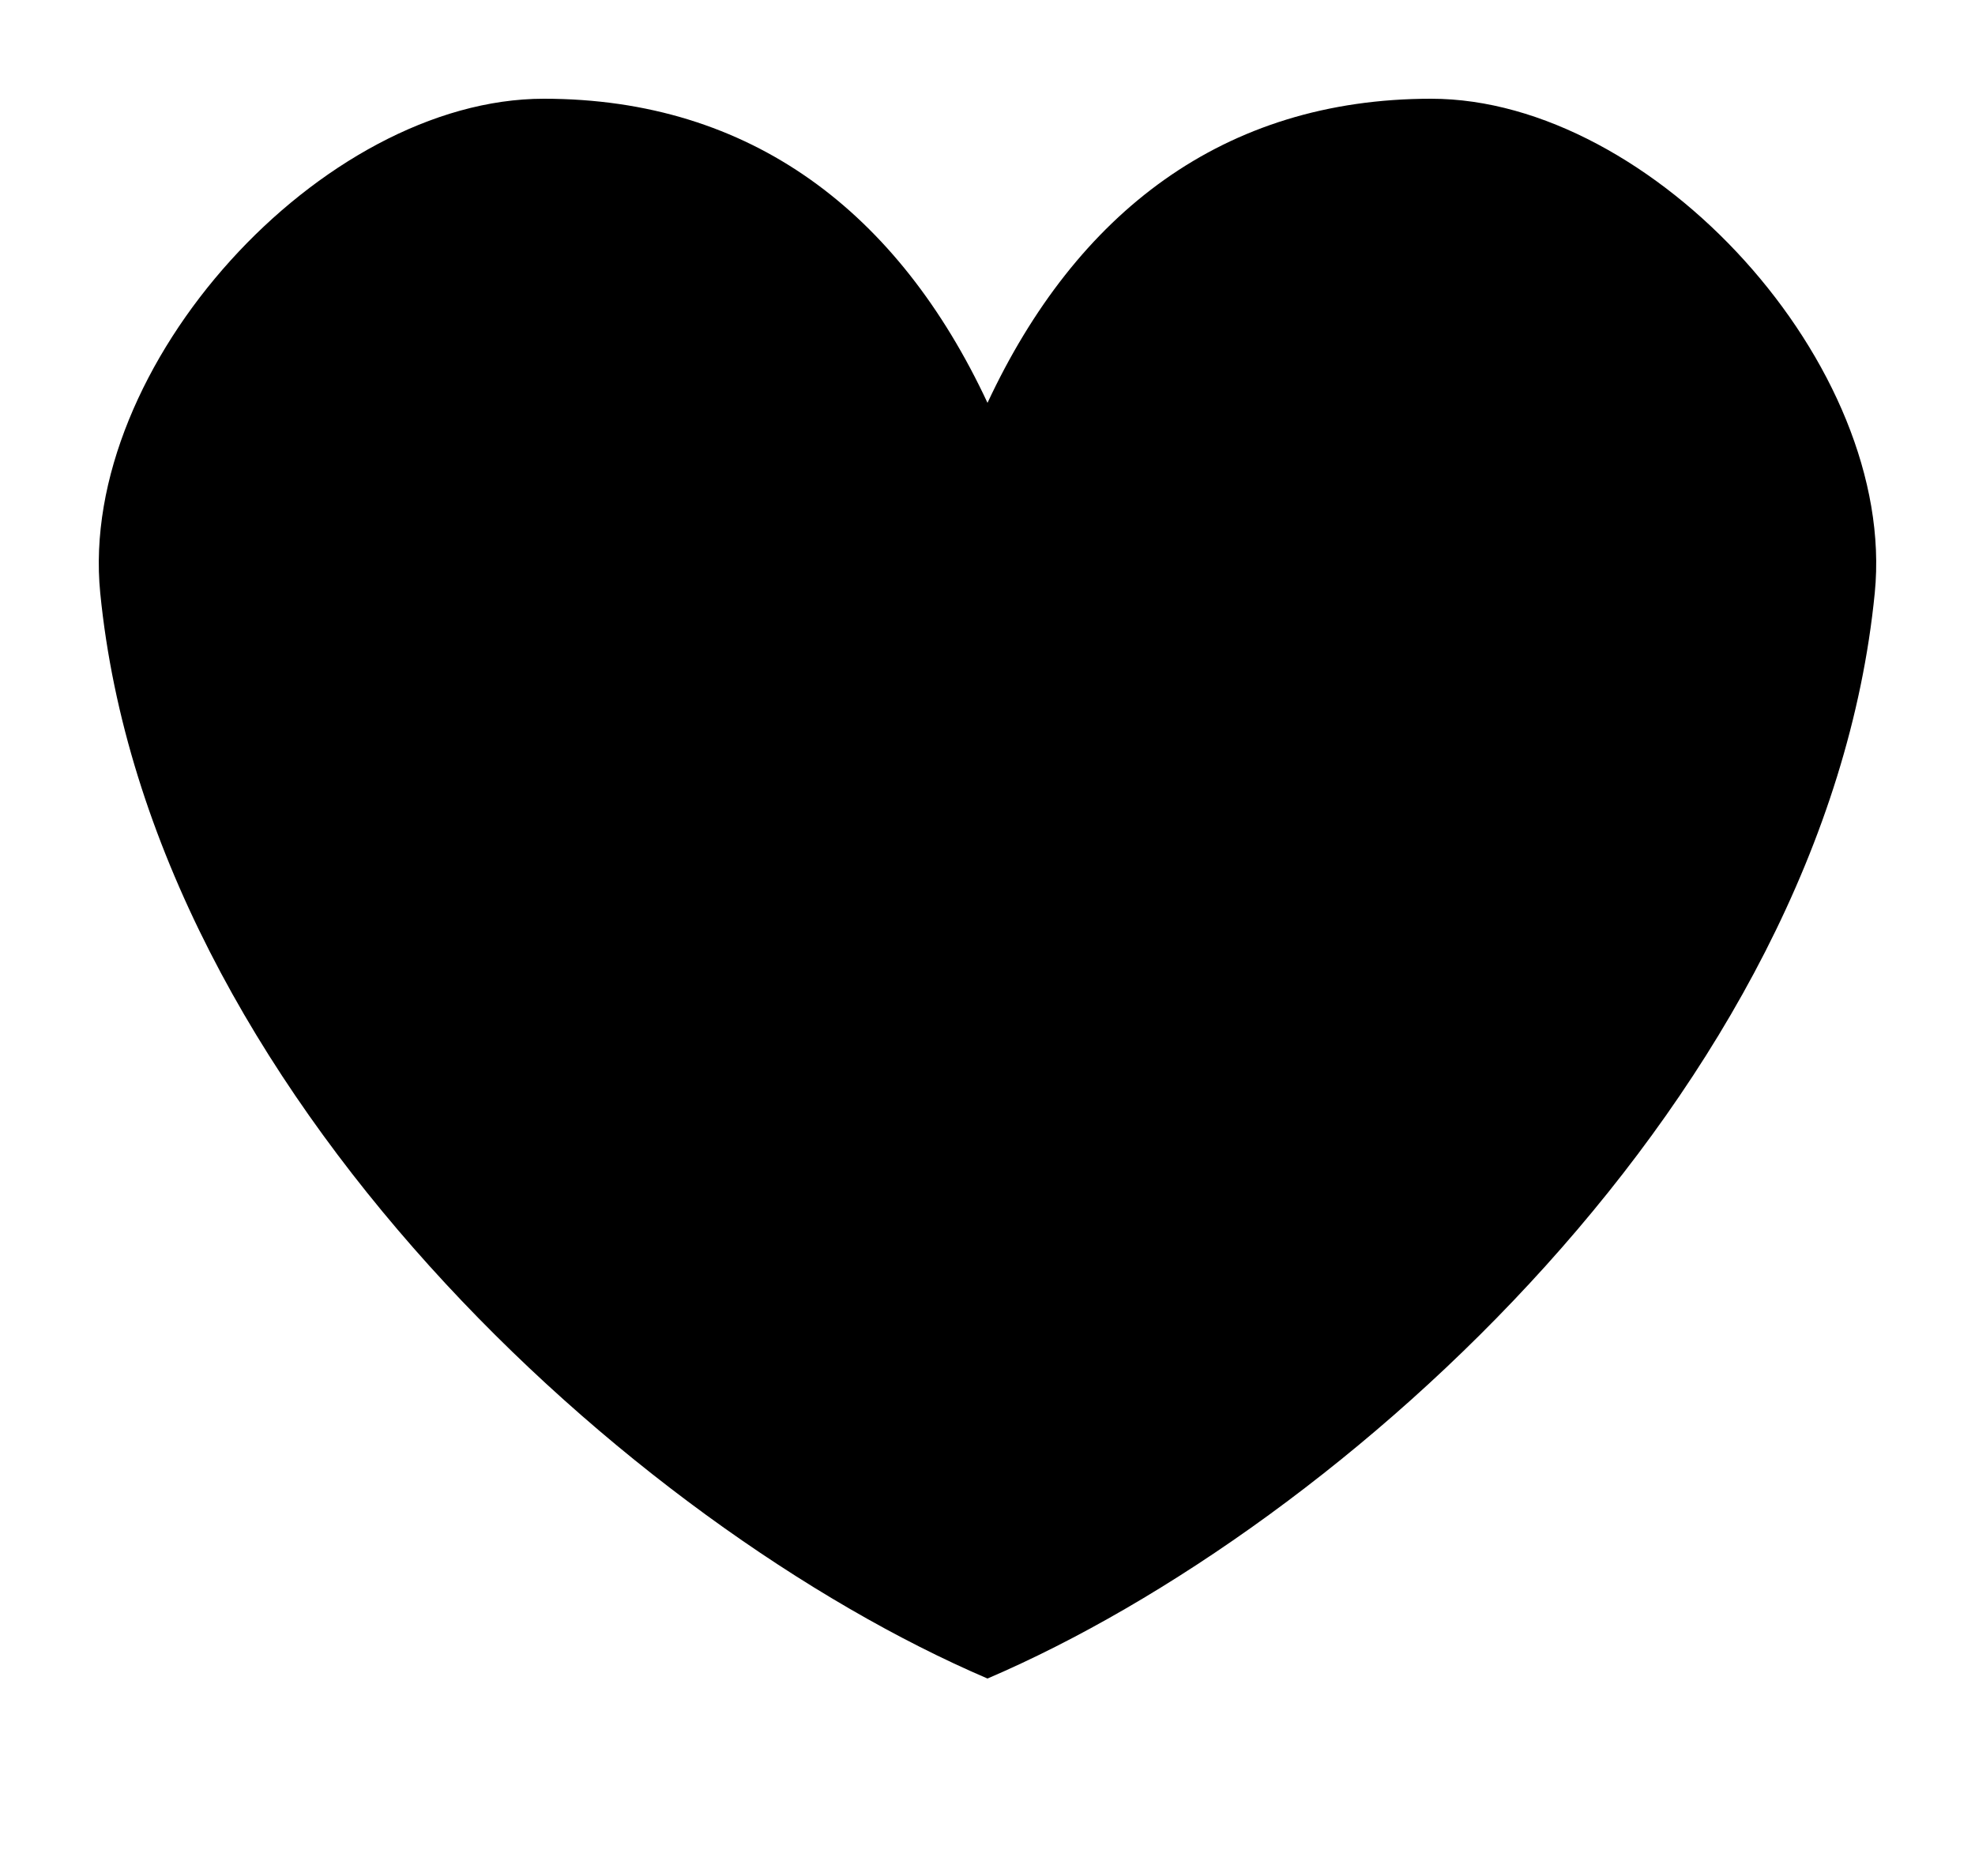 <svg width="20" height="19" viewBox="0 0 20 19" xmlns="http://www.w3.org/2000/svg">
<path d="M10 17C6.406 15.46 1.514 11.057 1.015 6.005C0.787 3.704 3.261 1 5.507 1C7.612 1 9.101 2.155 10 4.08C10.899 2.155 12.388 1 14.493 1C16.739 1 19.213 3.704 18.985 6.005C18.486 11.057 13.594 15.46 10 17Z" stroke-width="2"/>
</svg>
